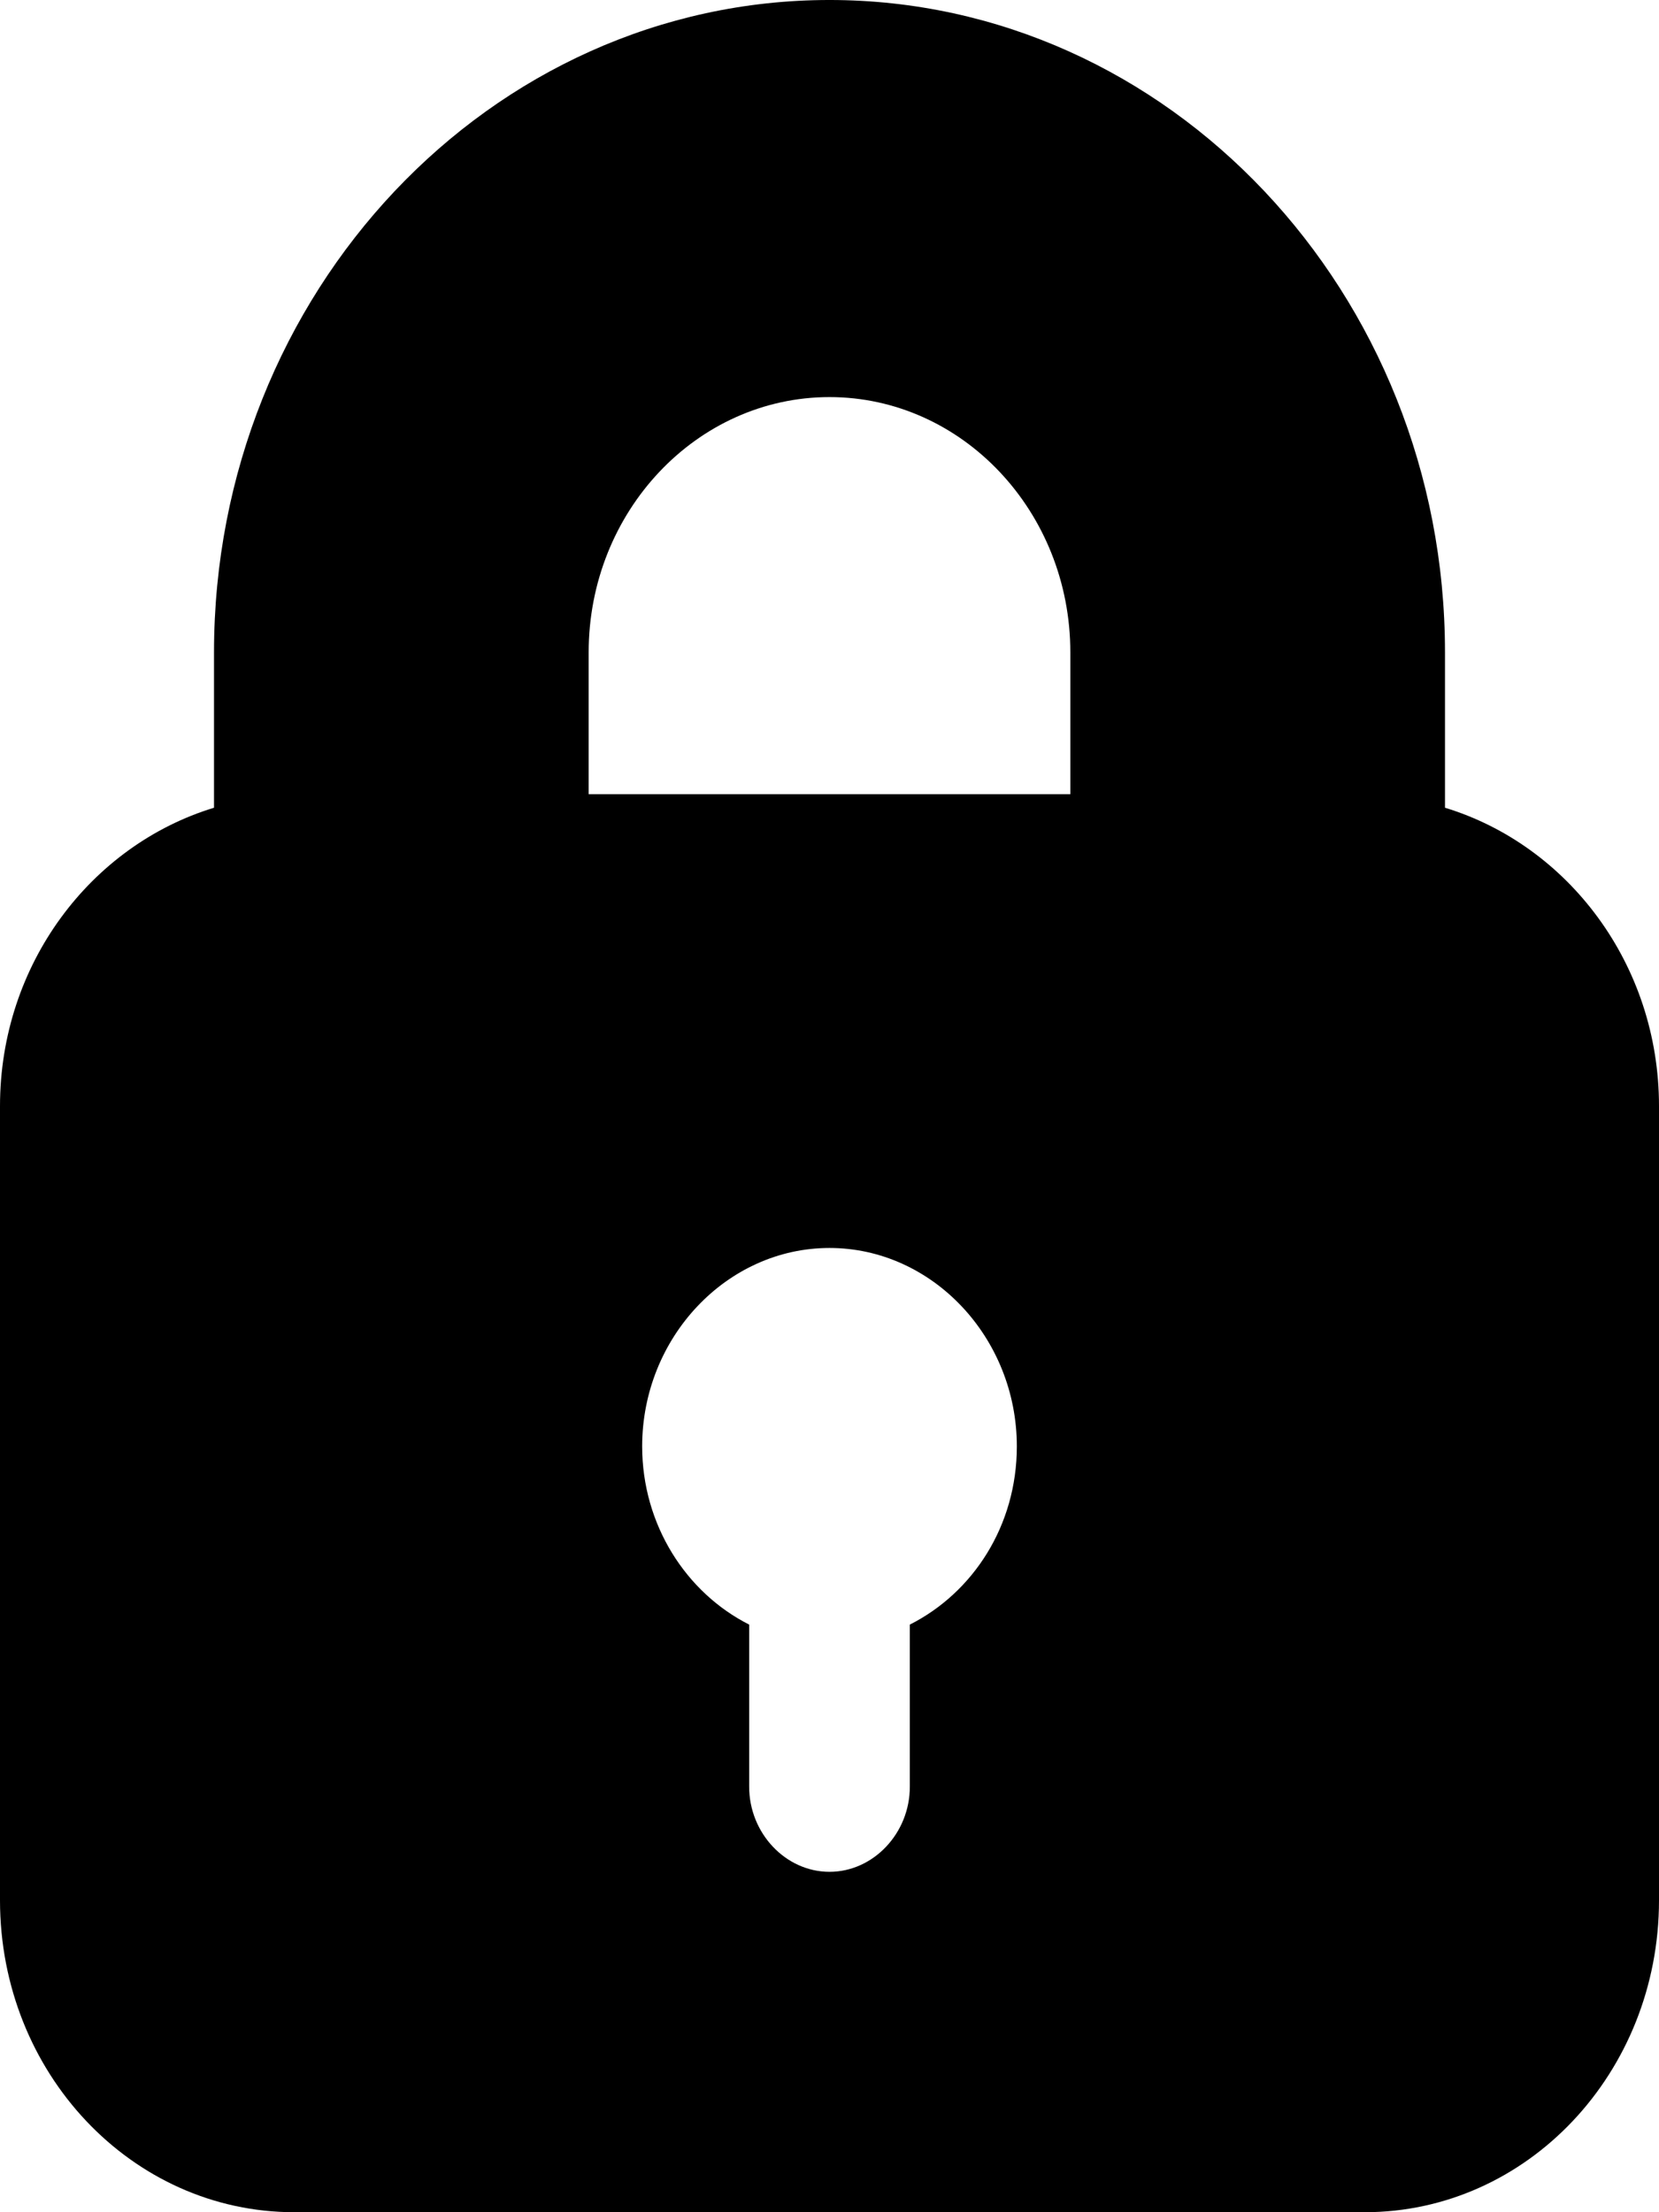 <svg width="12" height="16" viewBox="0 0 12 16" fill="none" xmlns="http://www.w3.org/2000/svg">
<path d="M10.452 5.842V4.718C10.452 2.117 8.454 -3.05176e-05 6 -3.05176e-05C3.546 -3.05176e-05 1.548 2.117 1.548 4.718V5.842C0.658 6.113 0 6.974 0 8V13.744C0 14.991 0.952 16 2.129 16H9.871C11.048 16 12 14.991 12 13.744V8C12 6.974 11.342 6.113 10.452 5.842ZM6 2.872C6.96 2.872 7.742 3.7 7.742 4.718V5.744H4.258V4.718C4.258 3.7 5.04 2.872 6 2.872ZM6.581 11.75V12.923C6.581 13.259 6.317 13.538 6 13.538C5.683 13.538 5.419 13.259 5.419 12.923V11.75C4.963 11.52 4.645 11.028 4.645 10.461C4.645 9.674 5.257 9.026 6 9.026C6.743 9.026 7.355 9.674 7.355 10.461C7.355 11.036 7.037 11.52 6.581 11.75Z" fill="black"/>
</svg>
